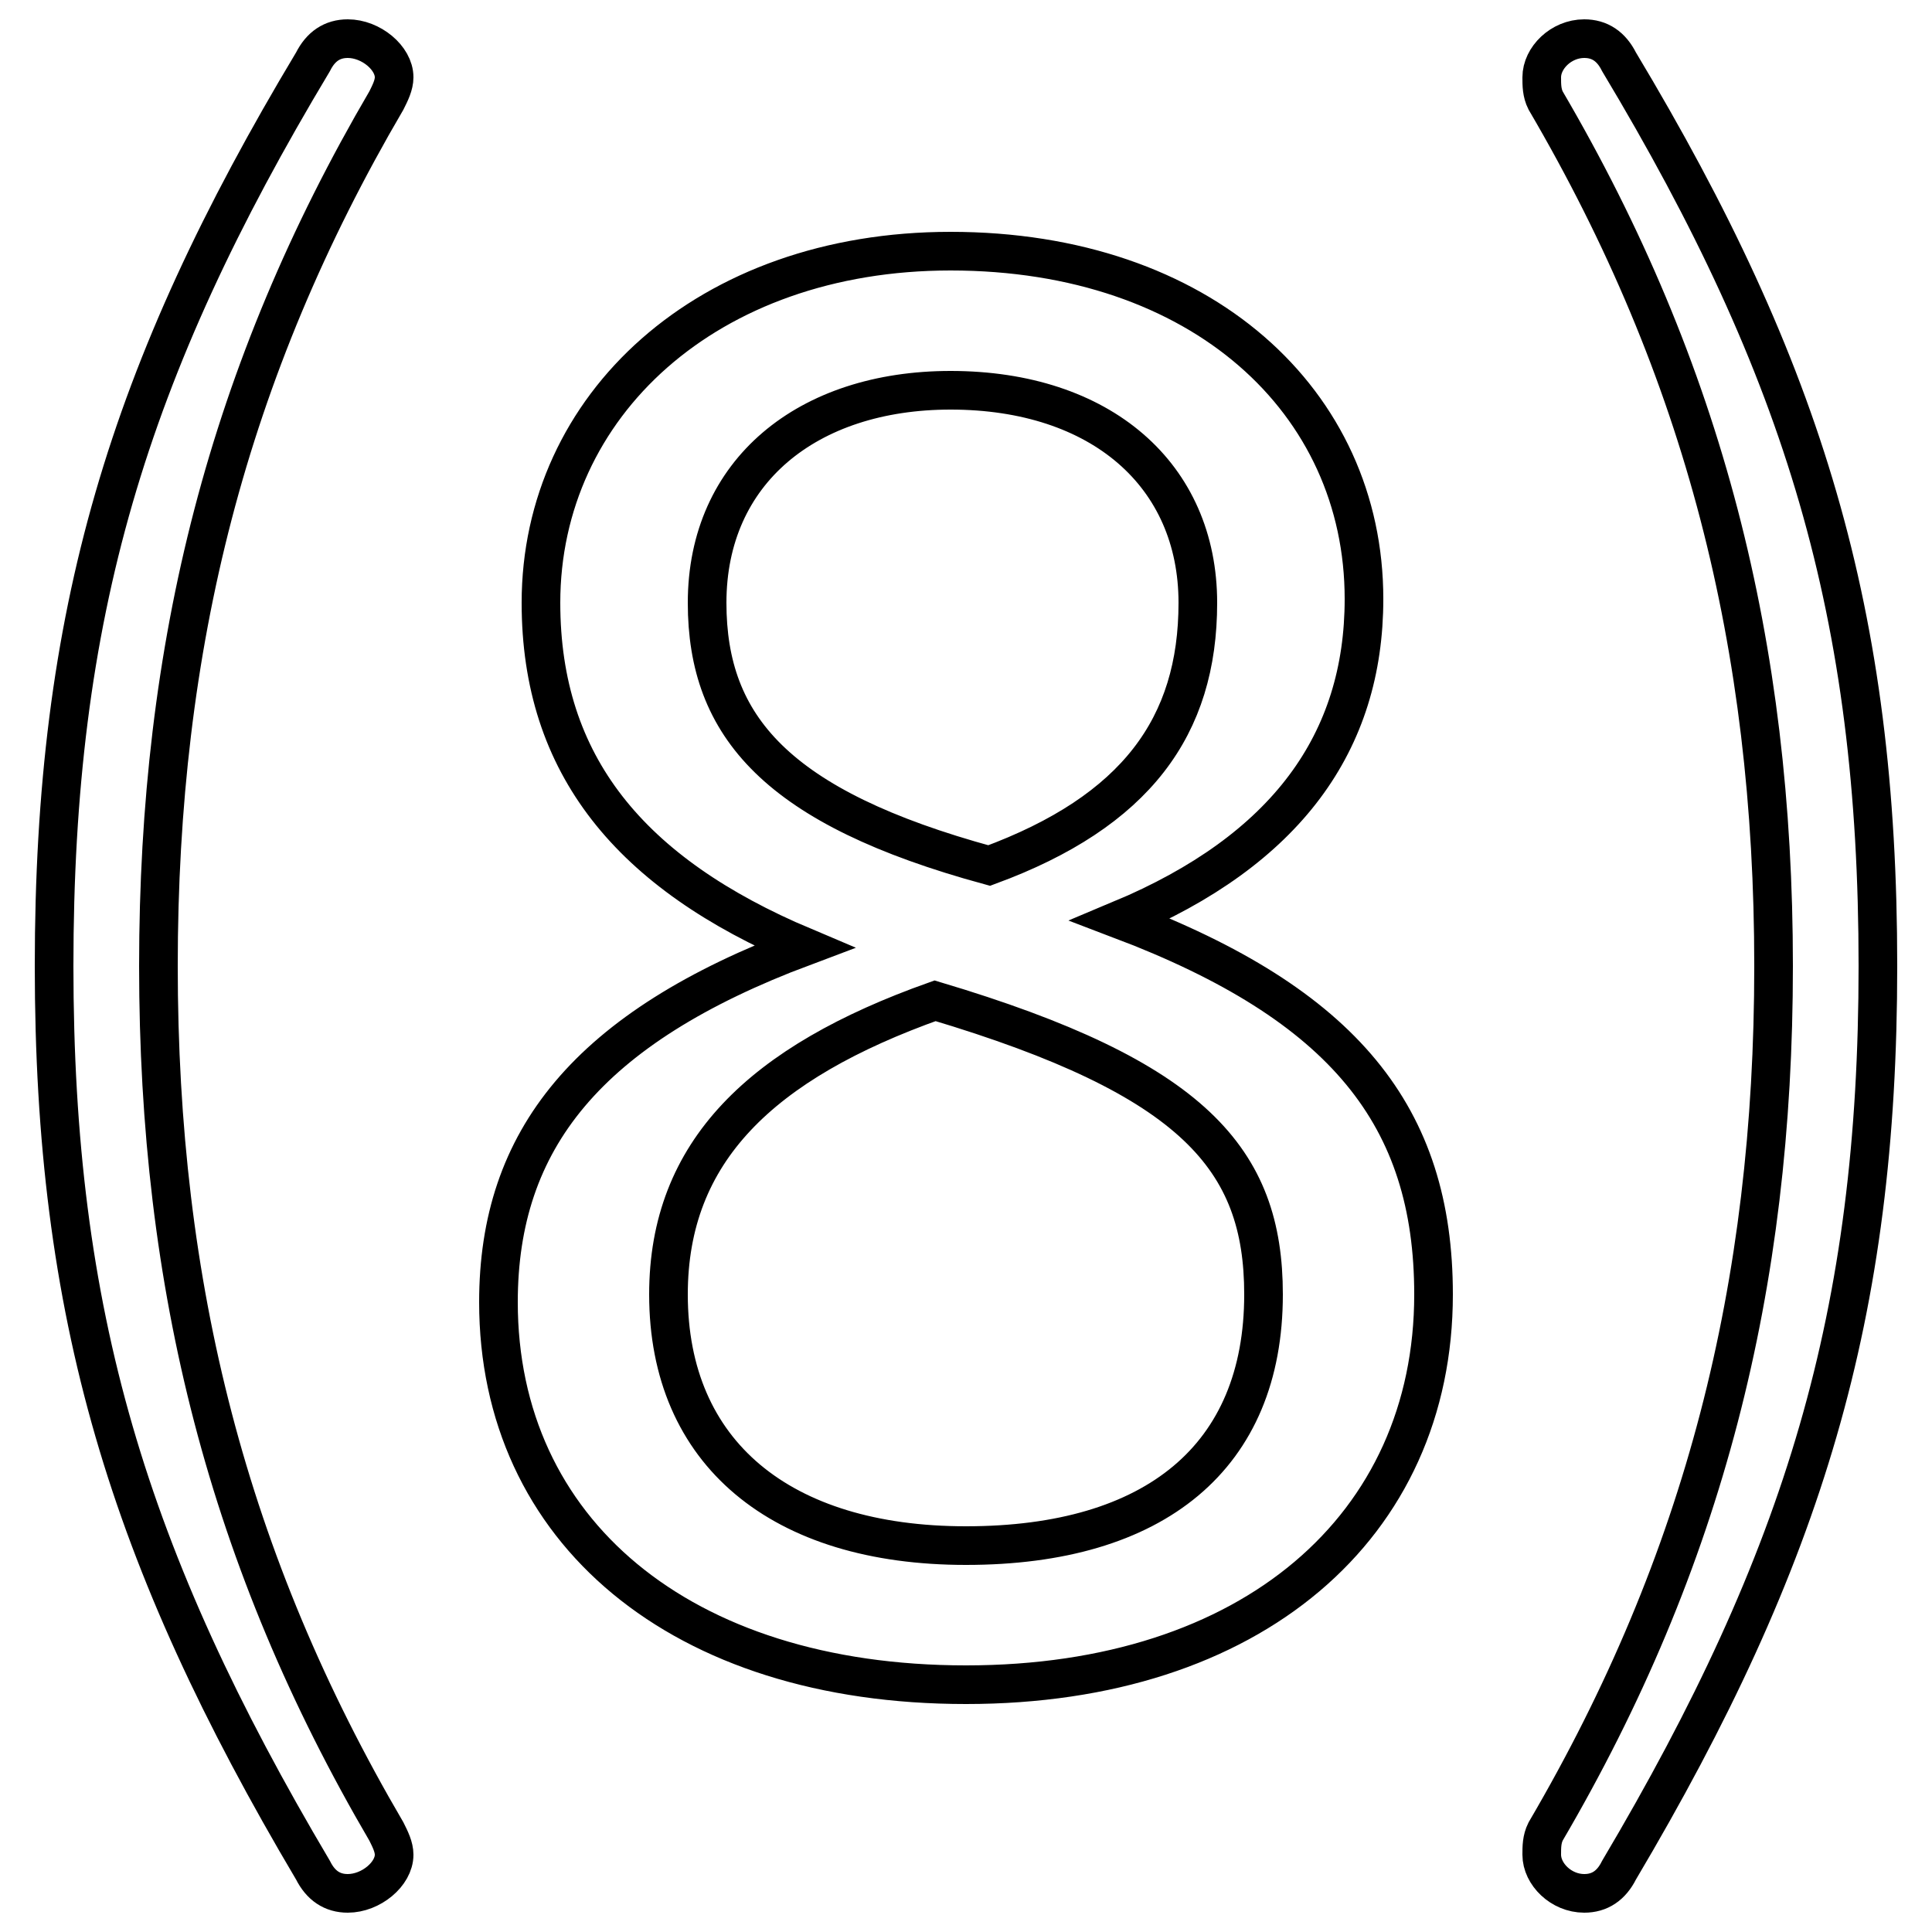 <svg xmlns="http://www.w3.org/2000/svg" viewBox="0 -44.0 50.0 50.0">
    <rect x="0" y="-44.0" width="50.0" height="50.0" fill="#808080" stroke="none"/>
    <g transform="scale(1, -1)">
        <!-- ボディの枠 -->
        <rect x="0" y="-6.0" width="50.0" height="50.0"
            stroke="white" fill="white"/>
        <!-- グリフ座標系の原点 -->
        <circle cx="0" cy="0" r="5" fill="white"/>
        <!-- グリフのアウトライン -->
        <g style="fill:none;stroke:#000000;stroke-width:1;">
<path d="M 20.8 19.5 C 15.2 17.4 12.9 14.5 12.9 10.3 C 12.9 4.4 17.6 0.4 25.0 0.4 C 32.4 0.4 37.1 4.5 37.1 10.5 C 37.1 15.1 34.8 18.0 29.0 20.2 C 33.3 22.0 35.3 24.8 35.3 28.5 C 35.3 33.6 31.1 37.5 24.6 37.5 C 18.3 37.5 14.0 33.5 14.0 28.4 C 14.0 24.2 16.3 21.4 20.8 19.5 Z M 31.0 28.4 C 31.0 25.2 29.4 23.0 25.6 21.6 C 20.1 23.1 18.3 25.2 18.3 28.4 C 18.3 31.8 20.9 33.9 24.6 33.9 C 28.5 33.9 31.0 31.7 31.0 28.4 Z M 24.2 18.1 C 30.9 16.1 32.7 14.0 32.7 10.5 C 32.7 6.3 29.9 4.0 25.0 4.0 C 20.2 4.0 17.3 6.4 17.3 10.5 C 17.3 14.2 19.7 16.5 24.2 18.1 Z M 1.4 19.0 C 1.4 10.0 3.3 3.7 8.1 -4.4 C 8.3 -4.8 8.6 -5.0 9.0 -5.0 C 9.6 -5.0 10.2 -4.5 10.2 -4.0 C 10.2 -3.8 10.1 -3.6 10.0 -3.4 C 5.9 3.6 4.1 10.7 4.1 19.0 C 4.1 27.3 5.9 34.4 10.0 41.4 C 10.1 41.6 10.2 41.8 10.2 42.0 C 10.2 42.5 9.6 43.0 9.0 43.0 C 8.6 43.0 8.3 42.8 8.1 42.4 C 3.3 34.4 1.4 28.1 1.4 19.0 Z M 48.6 19.0 C 48.6 28.1 46.7 34.4 41.9 42.4 C 41.7 42.8 41.4 43.0 41.0 43.0 C 40.4 43.0 39.9 42.5 39.9 42.0 C 39.9 41.8 39.9 41.6 40.0 41.4 C 44.1 34.4 45.9 27.3 45.9 19.0 C 45.9 10.7 44.1 3.6 40.0 -3.4 C 39.9 -3.6 39.9 -3.8 39.9 -4.0 C 39.9 -4.5 40.4 -5.0 41.0 -5.0 C 41.4 -5.0 41.7 -4.8 41.9 -4.4 C 46.7 3.7 48.6 10.0 48.6 19.0 Z"/>
</g>
</g>
</svg>